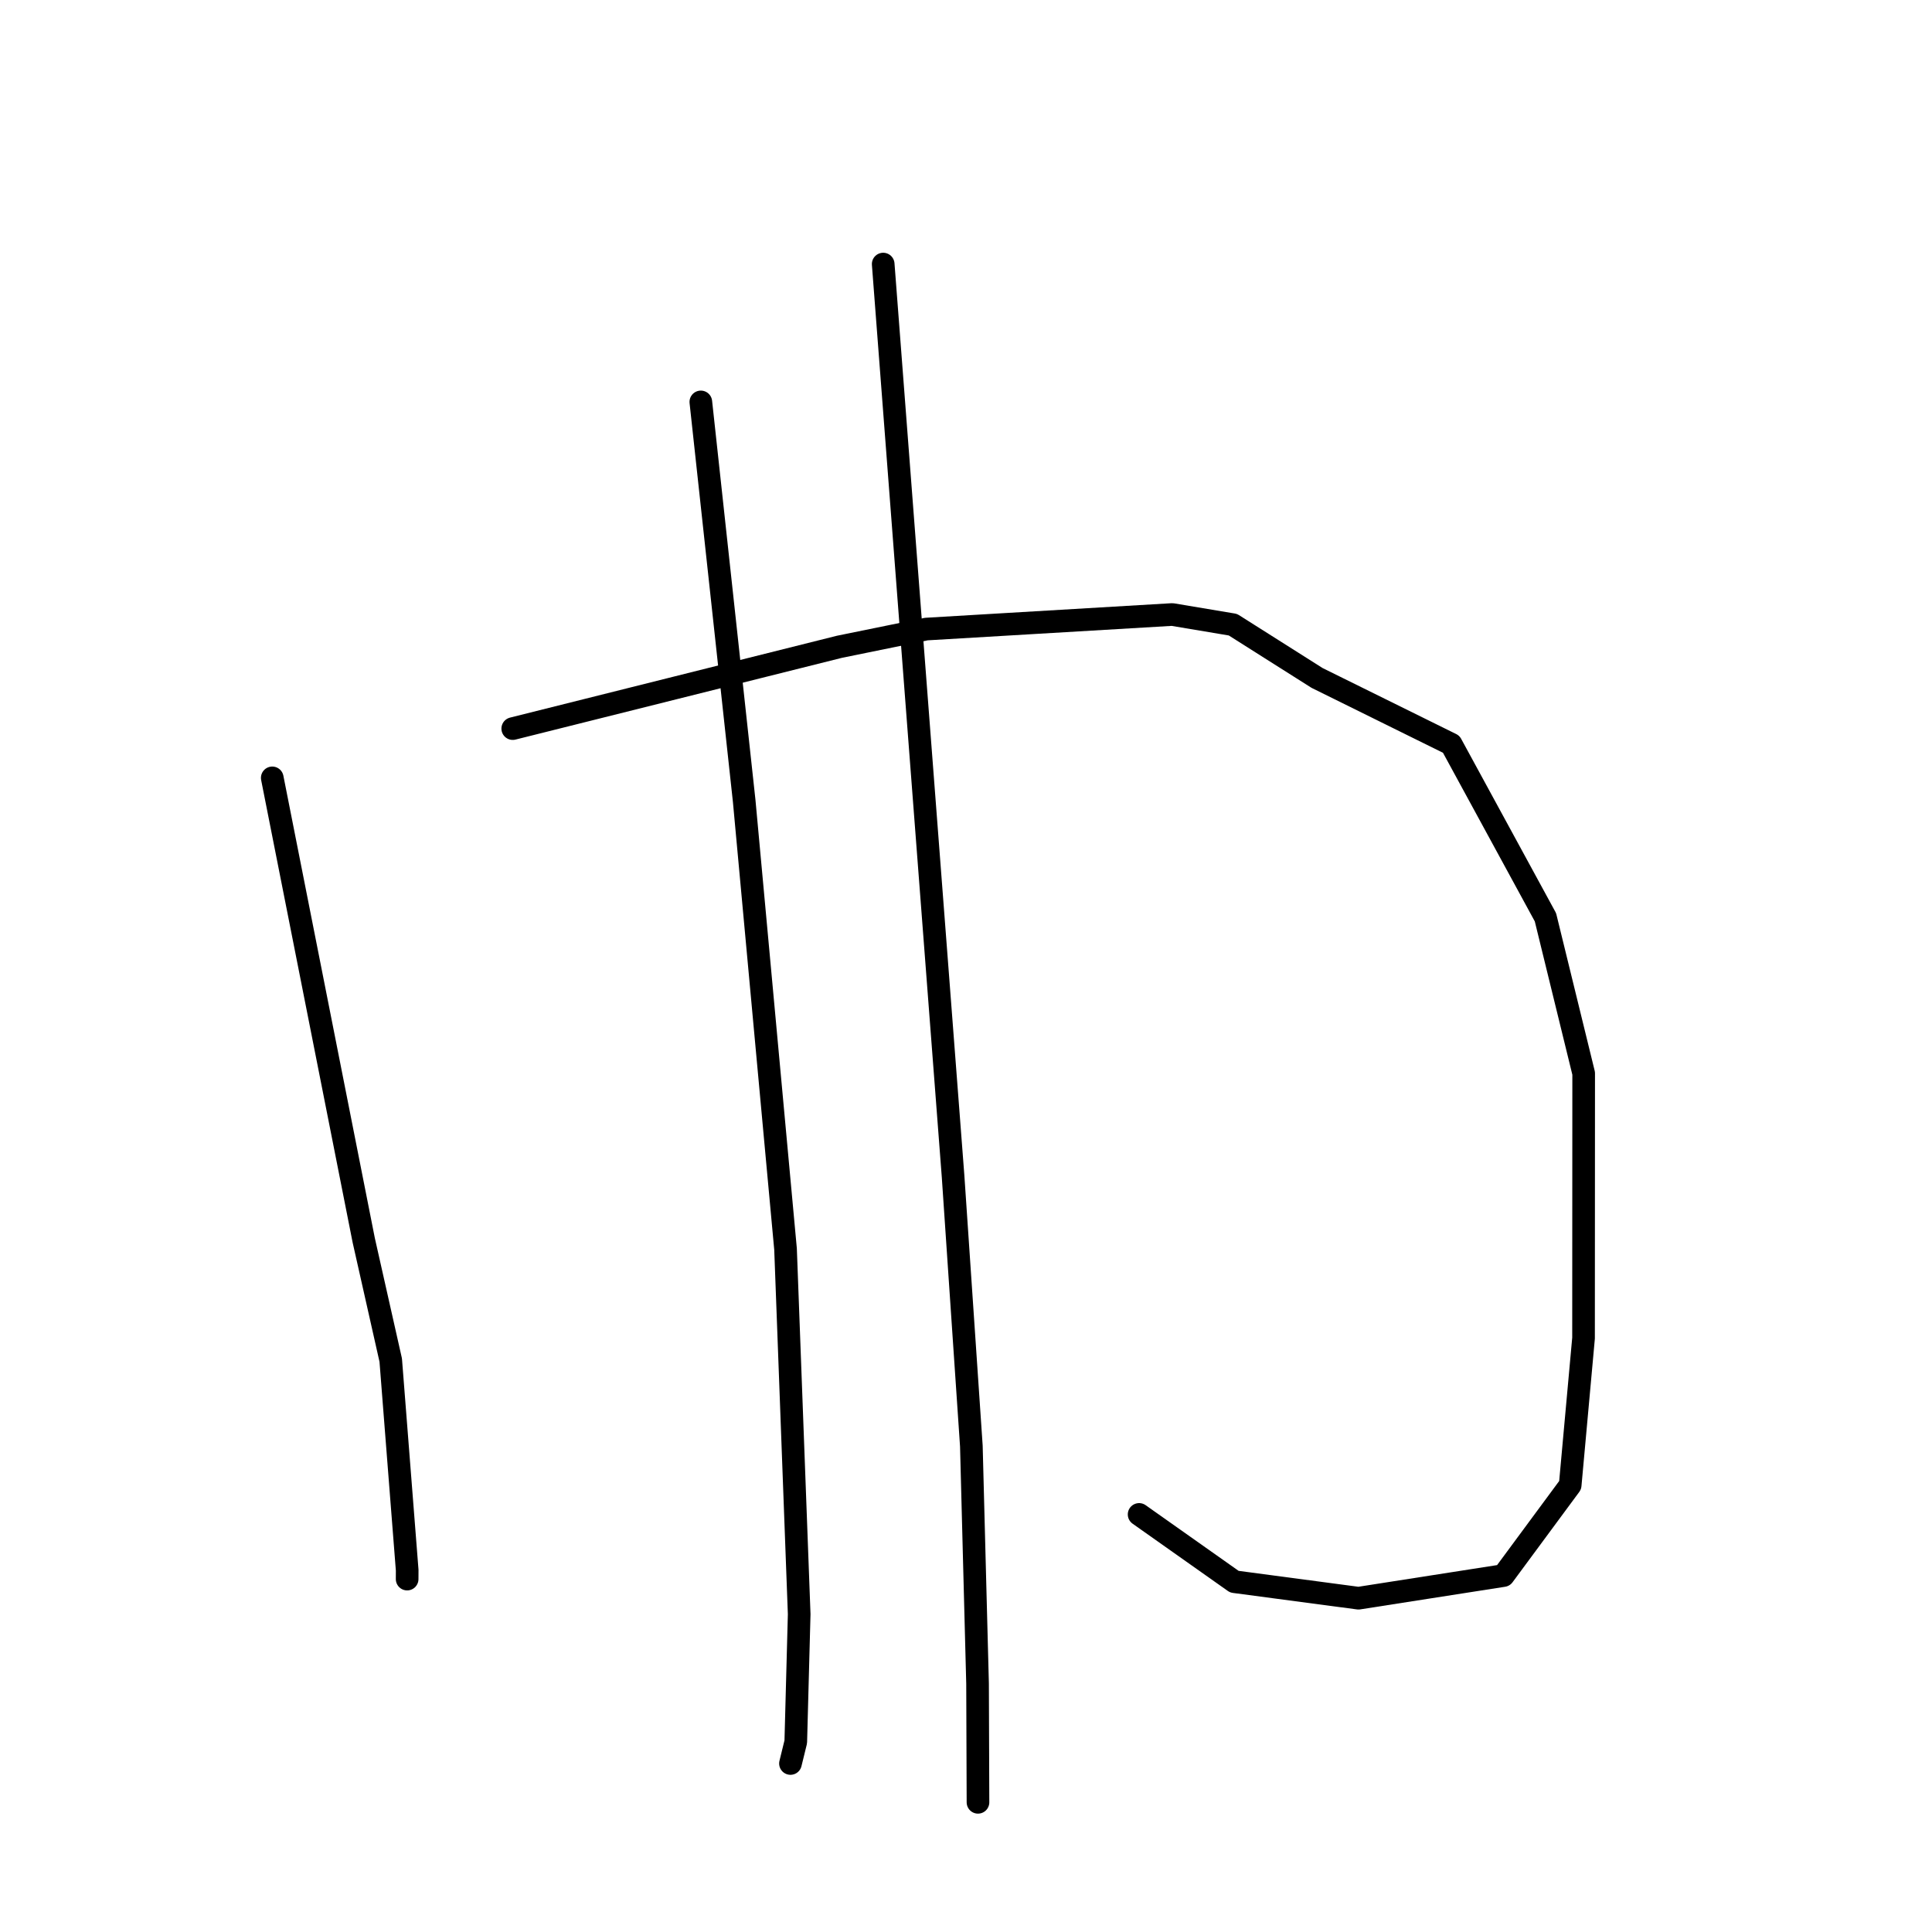 <?xml version="1.0" standalone="no"?>
    <svg width="256" height="256" xmlns="http://www.w3.org/2000/svg" version="1.1">
    <polyline stroke="black" stroke-width="3" stroke-linecap="round" fill="transparent" stroke-linejoin="round" points="36.076 103.072 42.135 133.701 48.194 164.331 51.773 180.224 53.954 208.059 53.949 209.238 " />
        <polyline stroke="black" stroke-width="3" stroke-linecap="round" fill="transparent" stroke-linejoin="round" points="67.942 96.543 89.58 91.125 111.217 85.706 122.736 83.355 155.324 81.426 163.369 82.774 174.523 89.834 192.292 98.611 204.779 121.545 209.845 142.23 209.827 177.309 208.057 196.794 199.211 208.771 180.008 211.77 163.559 209.584 152.085 201.479 150.938 200.669 " />
        <polyline stroke="black" stroke-width="3" stroke-linecap="round" fill="transparent" stroke-linejoin="round" points="92.864 53.256 95.736 79.689 98.608 106.122 104.088 165.515 105.896 213.884 105.444 230.804 104.741 233.671 " />
        <polyline stroke="black" stroke-width="3" stroke-linecap="round" fill="transparent" stroke-linejoin="round" points="117.028 34.991 121.657 95.41 126.285 155.829 128.71 191.609 129.531 223.083 129.588 238.816 " />
        </svg>